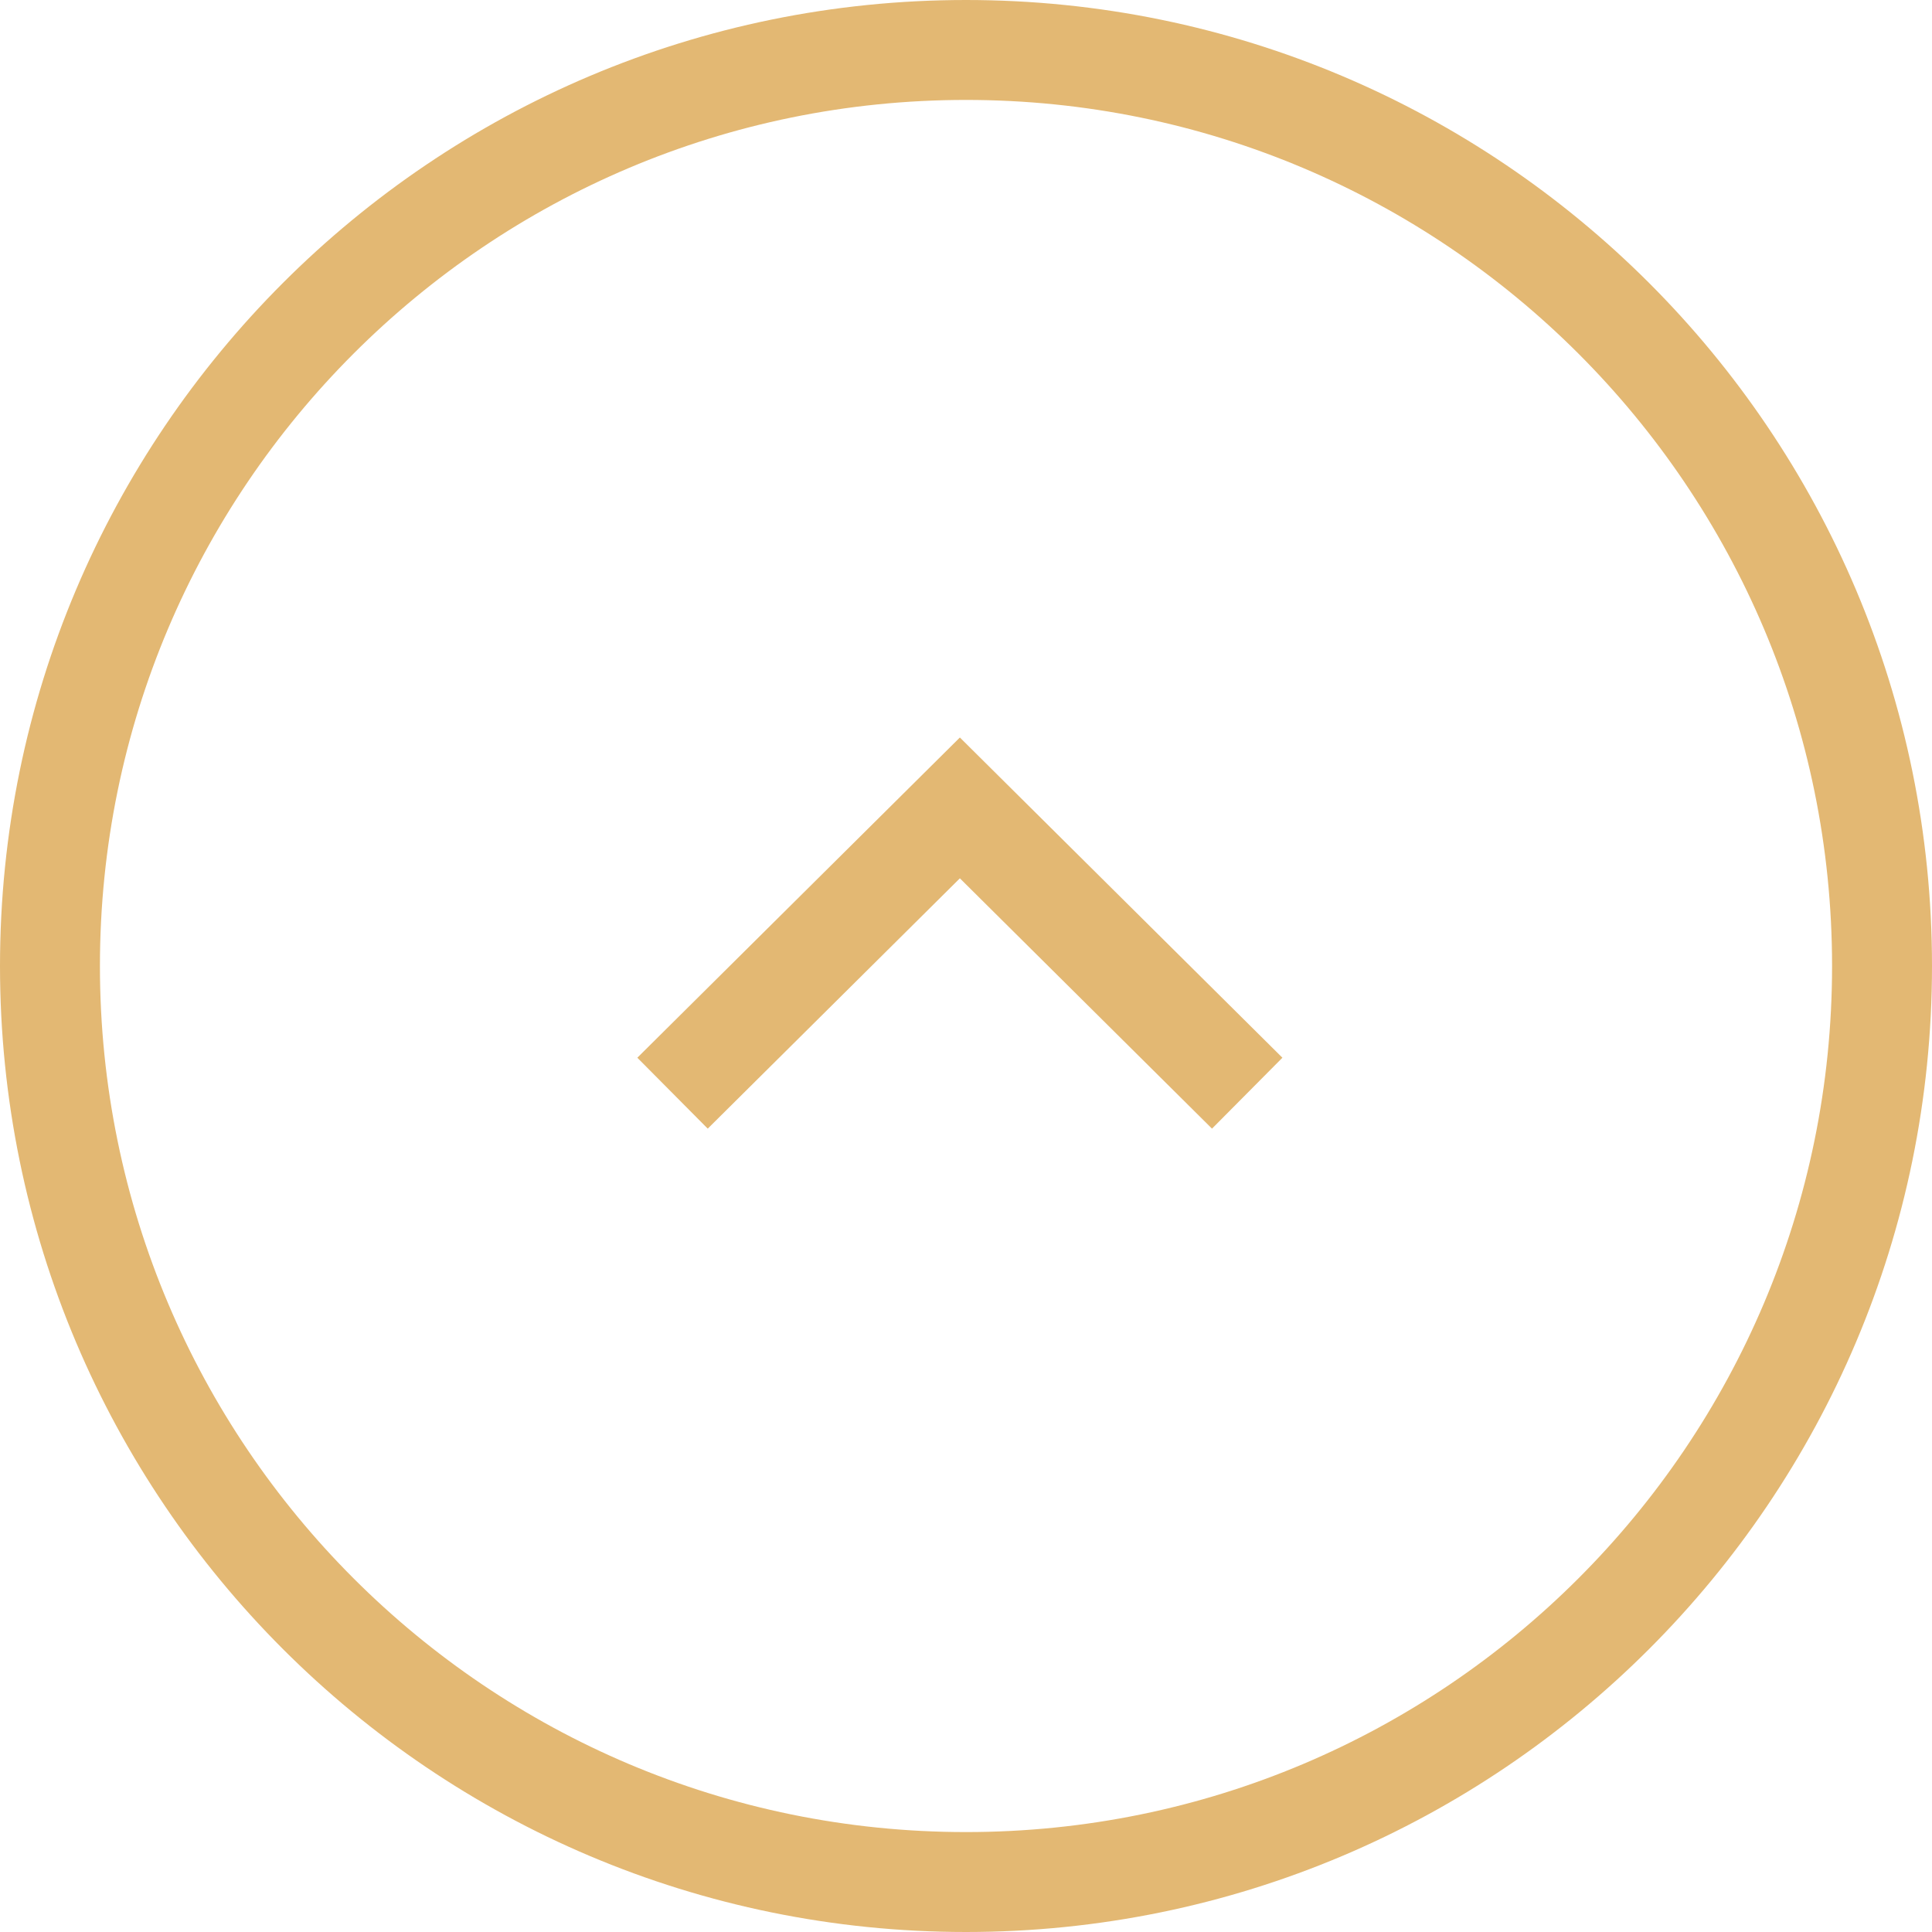 <svg width="29" height="29" viewBox="0 0 29 29" fill="none" xmlns="http://www.w3.org/2000/svg">
<path d="M14.5 28.25C22.094 28.25 28.25 22.094 28.25 14.5C28.25 6.906 22.094 0.75 14.5 0.75C6.906 0.75 0.75 6.906 0.75 14.5C0.75 22.094 6.906 28.25 14.5 28.25Z" stroke="#E3B873" stroke-width="1.5"/>
<path d="M10.095 16.409L14.408 12.127L18.721 16.409" stroke="#E3B873" stroke-width="1.5"/>
</svg>
